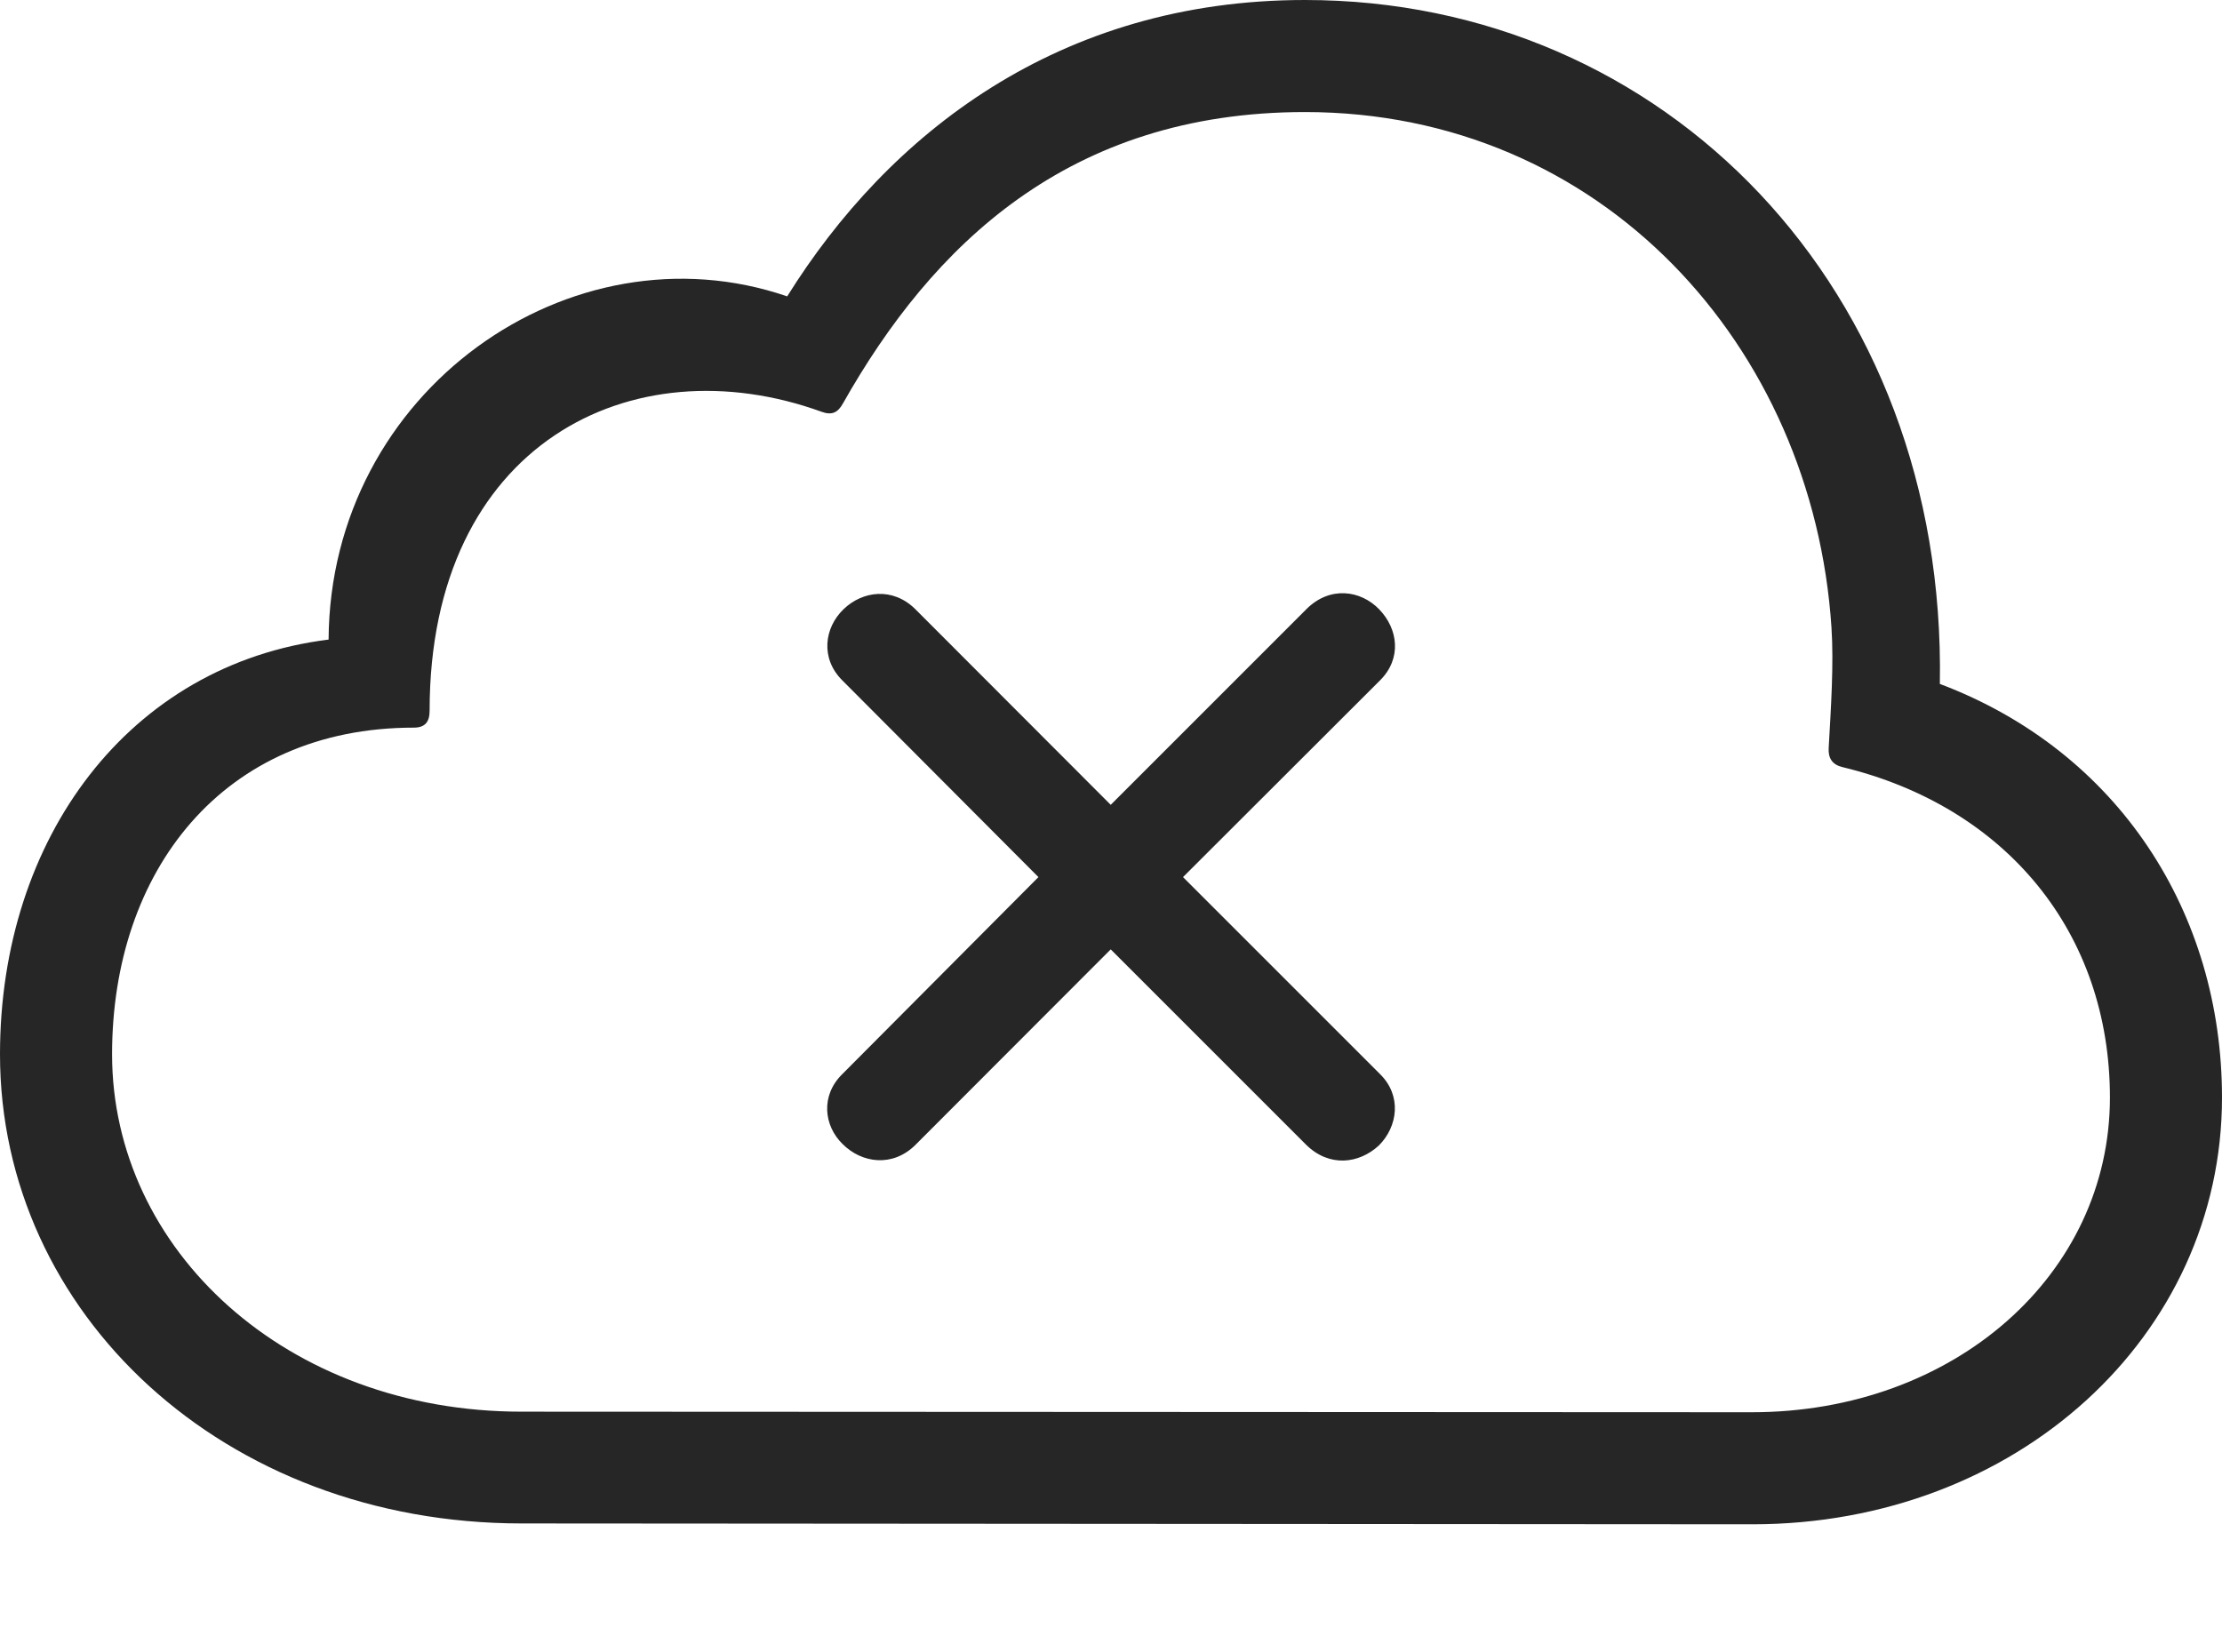 <?xml version="1.0" encoding="UTF-8"?>
<!--Generator: Apple Native CoreSVG 232.5-->
<!DOCTYPE svg
PUBLIC "-//W3C//DTD SVG 1.1//EN"
       "http://www.w3.org/Graphics/SVG/1.1/DTD/svg11.dtd">
<svg version="1.1" xmlns="http://www.w3.org/2000/svg" xmlns:xlink="http://www.w3.org/1999/xlink" width="119.848" height="89.099">
 <g>
  <rect height="89.099" opacity="0" width="119.848" x="0" y="0"/>
  <path d="M94.517 82.23C108.763 82.23 119.848 72.074 119.848 59.207C119.848 49.255 114.272 40.535 104.63 36.895C105 15.602 89.795 0 70.385 0C57.092 0 47.91 7.247 42.459 15.988C30.796 11.988 17.801 21.074 17.723 34.503C6.96 35.837 0 45.216 0 56.873C0 70.835 12.049 82.184 28.143 82.184ZM94.486 76.185L28.128 76.154C15.46 76.154 6.045 67.424 6.045 56.873C6.045 47.017 11.998 39.253 22.32 39.253C22.943 39.253 23.172 38.926 23.172 38.337C23.172 23.949 34.087 18.506 44.324 22.217C44.865 22.412 45.191 22.266 45.469 21.759C50.266 13.266 57.617 6.045 70.385 6.045C86.385 6.045 97.787 18.665 98.784 33.848C98.915 35.852 98.753 38.216 98.634 40.344C98.6 40.903 98.829 41.245 99.355 41.377C108.211 43.511 113.803 50.323 113.803 59.207C113.803 68.758 105.401 76.185 94.486 76.185Z" fill="#000000" fill-opacity="0.85"/>
  <path d="M49.368 61.77L59.909 51.215L70.464 61.77C71.702 62.975 73.295 62.788 74.372 61.794C75.399 60.767 75.616 59.109 74.442 57.951L63.808 47.316L74.442 36.696C75.616 35.523 75.414 33.929 74.387 32.868C73.393 31.841 71.732 31.593 70.464 32.861L59.909 43.417L49.368 32.861C48.149 31.657 46.522 31.875 45.495 32.868C44.449 33.88 44.25 35.523 45.424 36.696L56.01 47.316L45.424 57.951C44.25 59.109 44.437 60.733 45.446 61.715C46.488 62.761 48.149 62.975 49.368 61.77Z" fill="#000000" fill-opacity="0.85"/>
 </g>
</svg>
